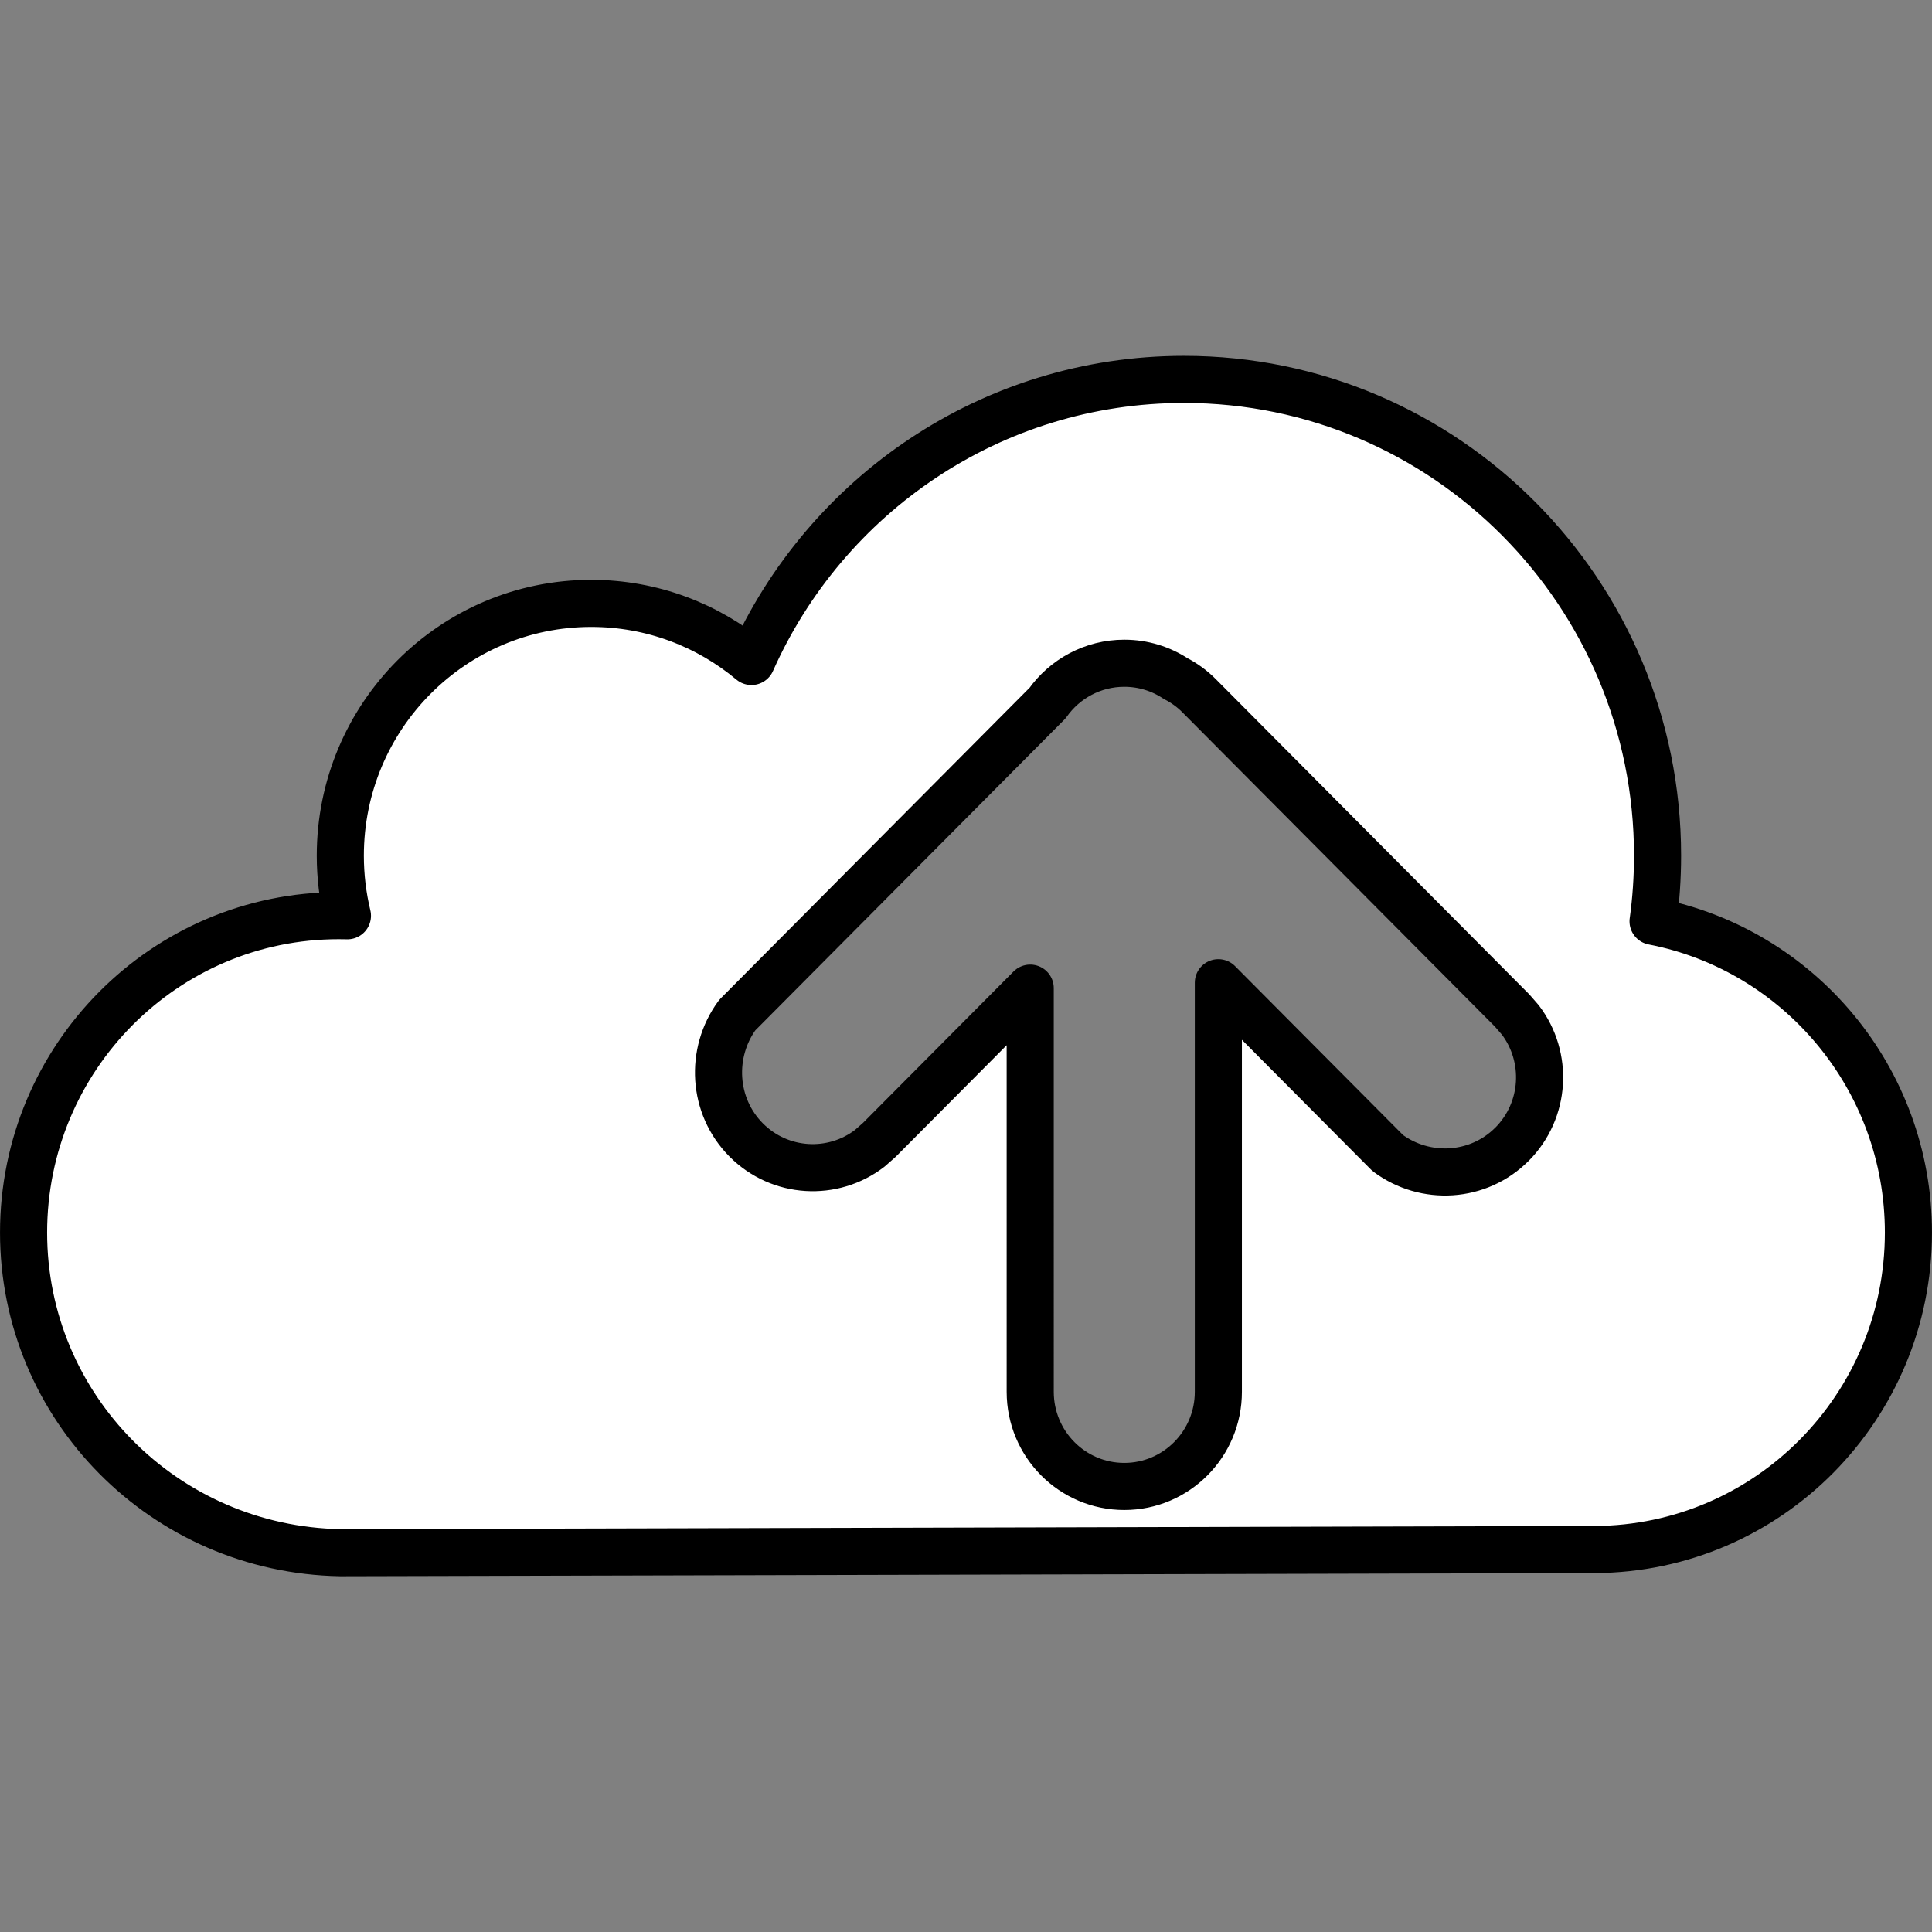 <?xml version="1.0" ?><!-- Created with Inkscape (http://www.inkscape.org/) --><!DOCTYPE svg  PUBLIC '-//W3C//DTD SVG 1.1//EN'  'http://www.w3.org/Graphics/SVG/1.1/DTD/svg11.dtd'><svg height="55" id="Layer_1" version="1.1" viewBox="0 0 55 55" width="55" xml:space="preserve" xmlns="http://www.w3.org/2000/svg" xmlns:cc="http://creativecommons.org/ns#" xmlns:dc="http://purl.org/dc/elements/1.1/" xmlns:rdf="http://www.w3.org/1999/02/22-rdf-syntax-ns#" xmlns:svg="http://www.w3.org/2000/svg"><rect x="0" y="0" width="55" height="55" fill="#808080" stroke="none"/><defs id="defs7"/><path d="m 47.06,26.226 c 0.084,-0.611 0.127,-1.234 0.127,-1.868 0,-7.488 -6.036,-13.557 -13.481,-13.557 -5.488,0 -10.21,3.297 -12.314,8.03 -1.237,-1.033 -2.827,-1.654 -4.561,-1.654 -3.945,0 -7.143,3.216 -7.143,7.183 0,0.589 0.071,1.162 0.203,1.71 -0.082,-0.002 -0.165,-0.003 -0.248,-0.003 -4.955,-0.001 -8.972,4.038 -8.972,9.022 0,4.984 4.017,9.023 9.017,9.113 l 35.712,-0.09 c 4.936,-0.024 8.929,-4.054 8.929,-9.023 0,-4.397 -3.128,-8.061 -7.27,-8.861 z m -4.016,6.347 c -0.96,0.965 -2.469,1.044 -3.536,0.253 L 39.256,32.573 34.684,27.976 V 39.622 c 0,1.487 -1.199,2.694 -2.678,2.694 -1.479,0 -2.678,-1.206 -2.678,-2.694 V 28.13 l -4.298,4.322 -0.269,0.237 c -1.05,0.808 -2.558,0.729 -3.519,-0.237 -0.96,-0.966 -1.039,-2.483 -0.253,-3.555 l 0.253,-0.254 8.58,-8.628 c 0.485,-0.686 1.284,-1.134 2.184,-1.134 0.54,0 1.042,0.16 1.463,0.437 0.243,0.125 0.471,0.289 0.673,0.494 l 8.902,8.952 0.236,0.271 c 0.803,1.056 0.725,2.573 -0.236,3.539 z" id="path3" style="fill:#ffffff;stroke:#000000;stroke-width:1.341;stroke-linecap:round;stroke-linejoin:round;stroke-miterlimit:4;stroke-dasharray:none"/></svg>
